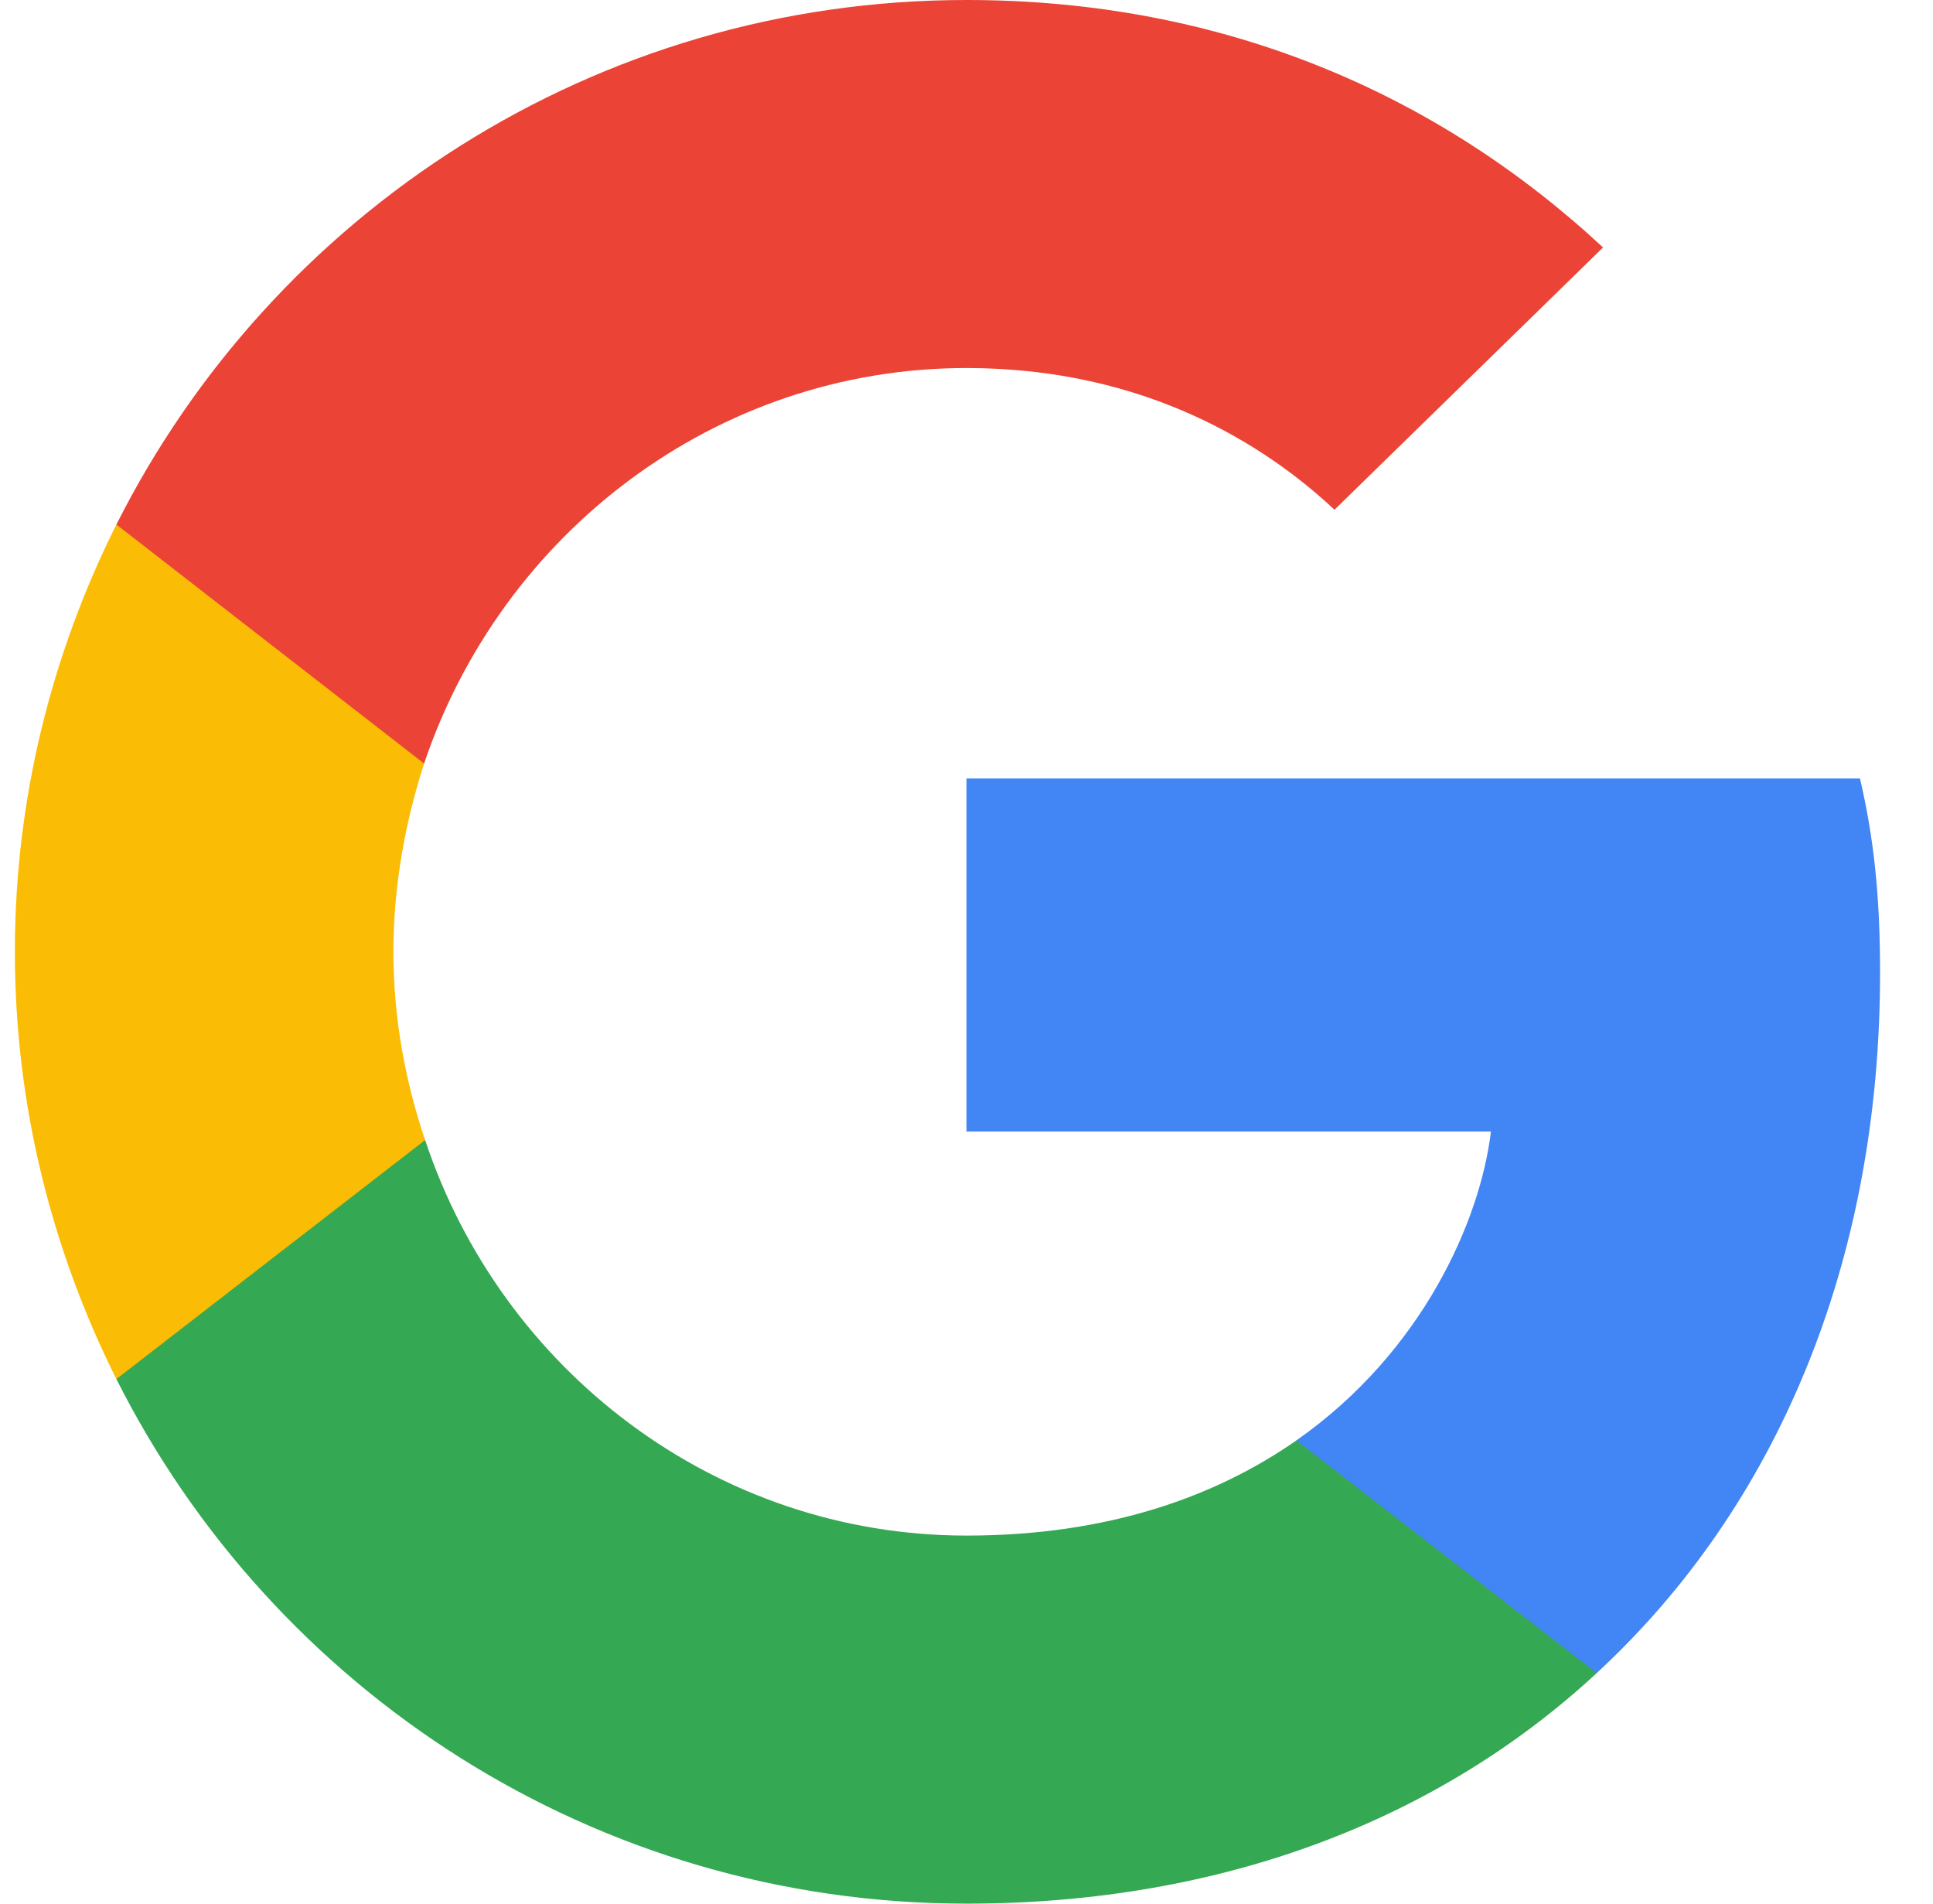 <svg width="65" height="64" viewBox="0 0 65 64" fill="none" xmlns="http://www.w3.org/2000/svg">
<g clip-path="url(#clip0_1002_12735)">
<path d="M63.22 32.711C63.22 30.08 63.007 28.16 62.544 26.169H32.5V38.044H50.135C49.78 40.996 47.86 45.44 43.593 48.426L43.533 48.824L53.033 56.183L53.691 56.249C59.735 50.667 63.22 42.453 63.22 32.711Z" fill="#4285F4"/>
<path d="M32.501 64C41.141 64 48.394 61.155 53.692 56.249L43.594 48.426C40.892 50.311 37.265 51.626 32.501 51.626C24.039 51.626 16.857 46.044 14.296 38.329L13.921 38.361L4.043 46.005L3.914 46.364C9.176 56.818 19.985 64 32.501 64Z" fill="#34A853"/>
<path d="M14.295 38.329C13.62 36.338 13.229 34.204 13.229 32C13.229 29.795 13.62 27.662 14.26 25.671L14.242 25.247L4.24 17.48L3.913 17.635C1.744 21.973 0.5 26.844 0.5 32C0.5 37.156 1.744 42.026 3.913 46.364L14.295 38.329Z" fill="#FBBC05"/>
<path d="M32.501 12.373C38.51 12.373 42.563 14.969 44.874 17.138L53.905 8.32C48.359 3.164 41.141 0 32.501 0C19.985 0 9.176 7.182 3.914 17.635L14.261 25.671C16.857 17.956 24.039 12.373 32.501 12.373Z" fill="#EB4335"/>
</g>
<defs>
<clipPath id="clip0_1002_12735">
<rect width="64" height="64" fill="white" transform="translate(0.5)"/>
</clipPath>
</defs>
</svg>
